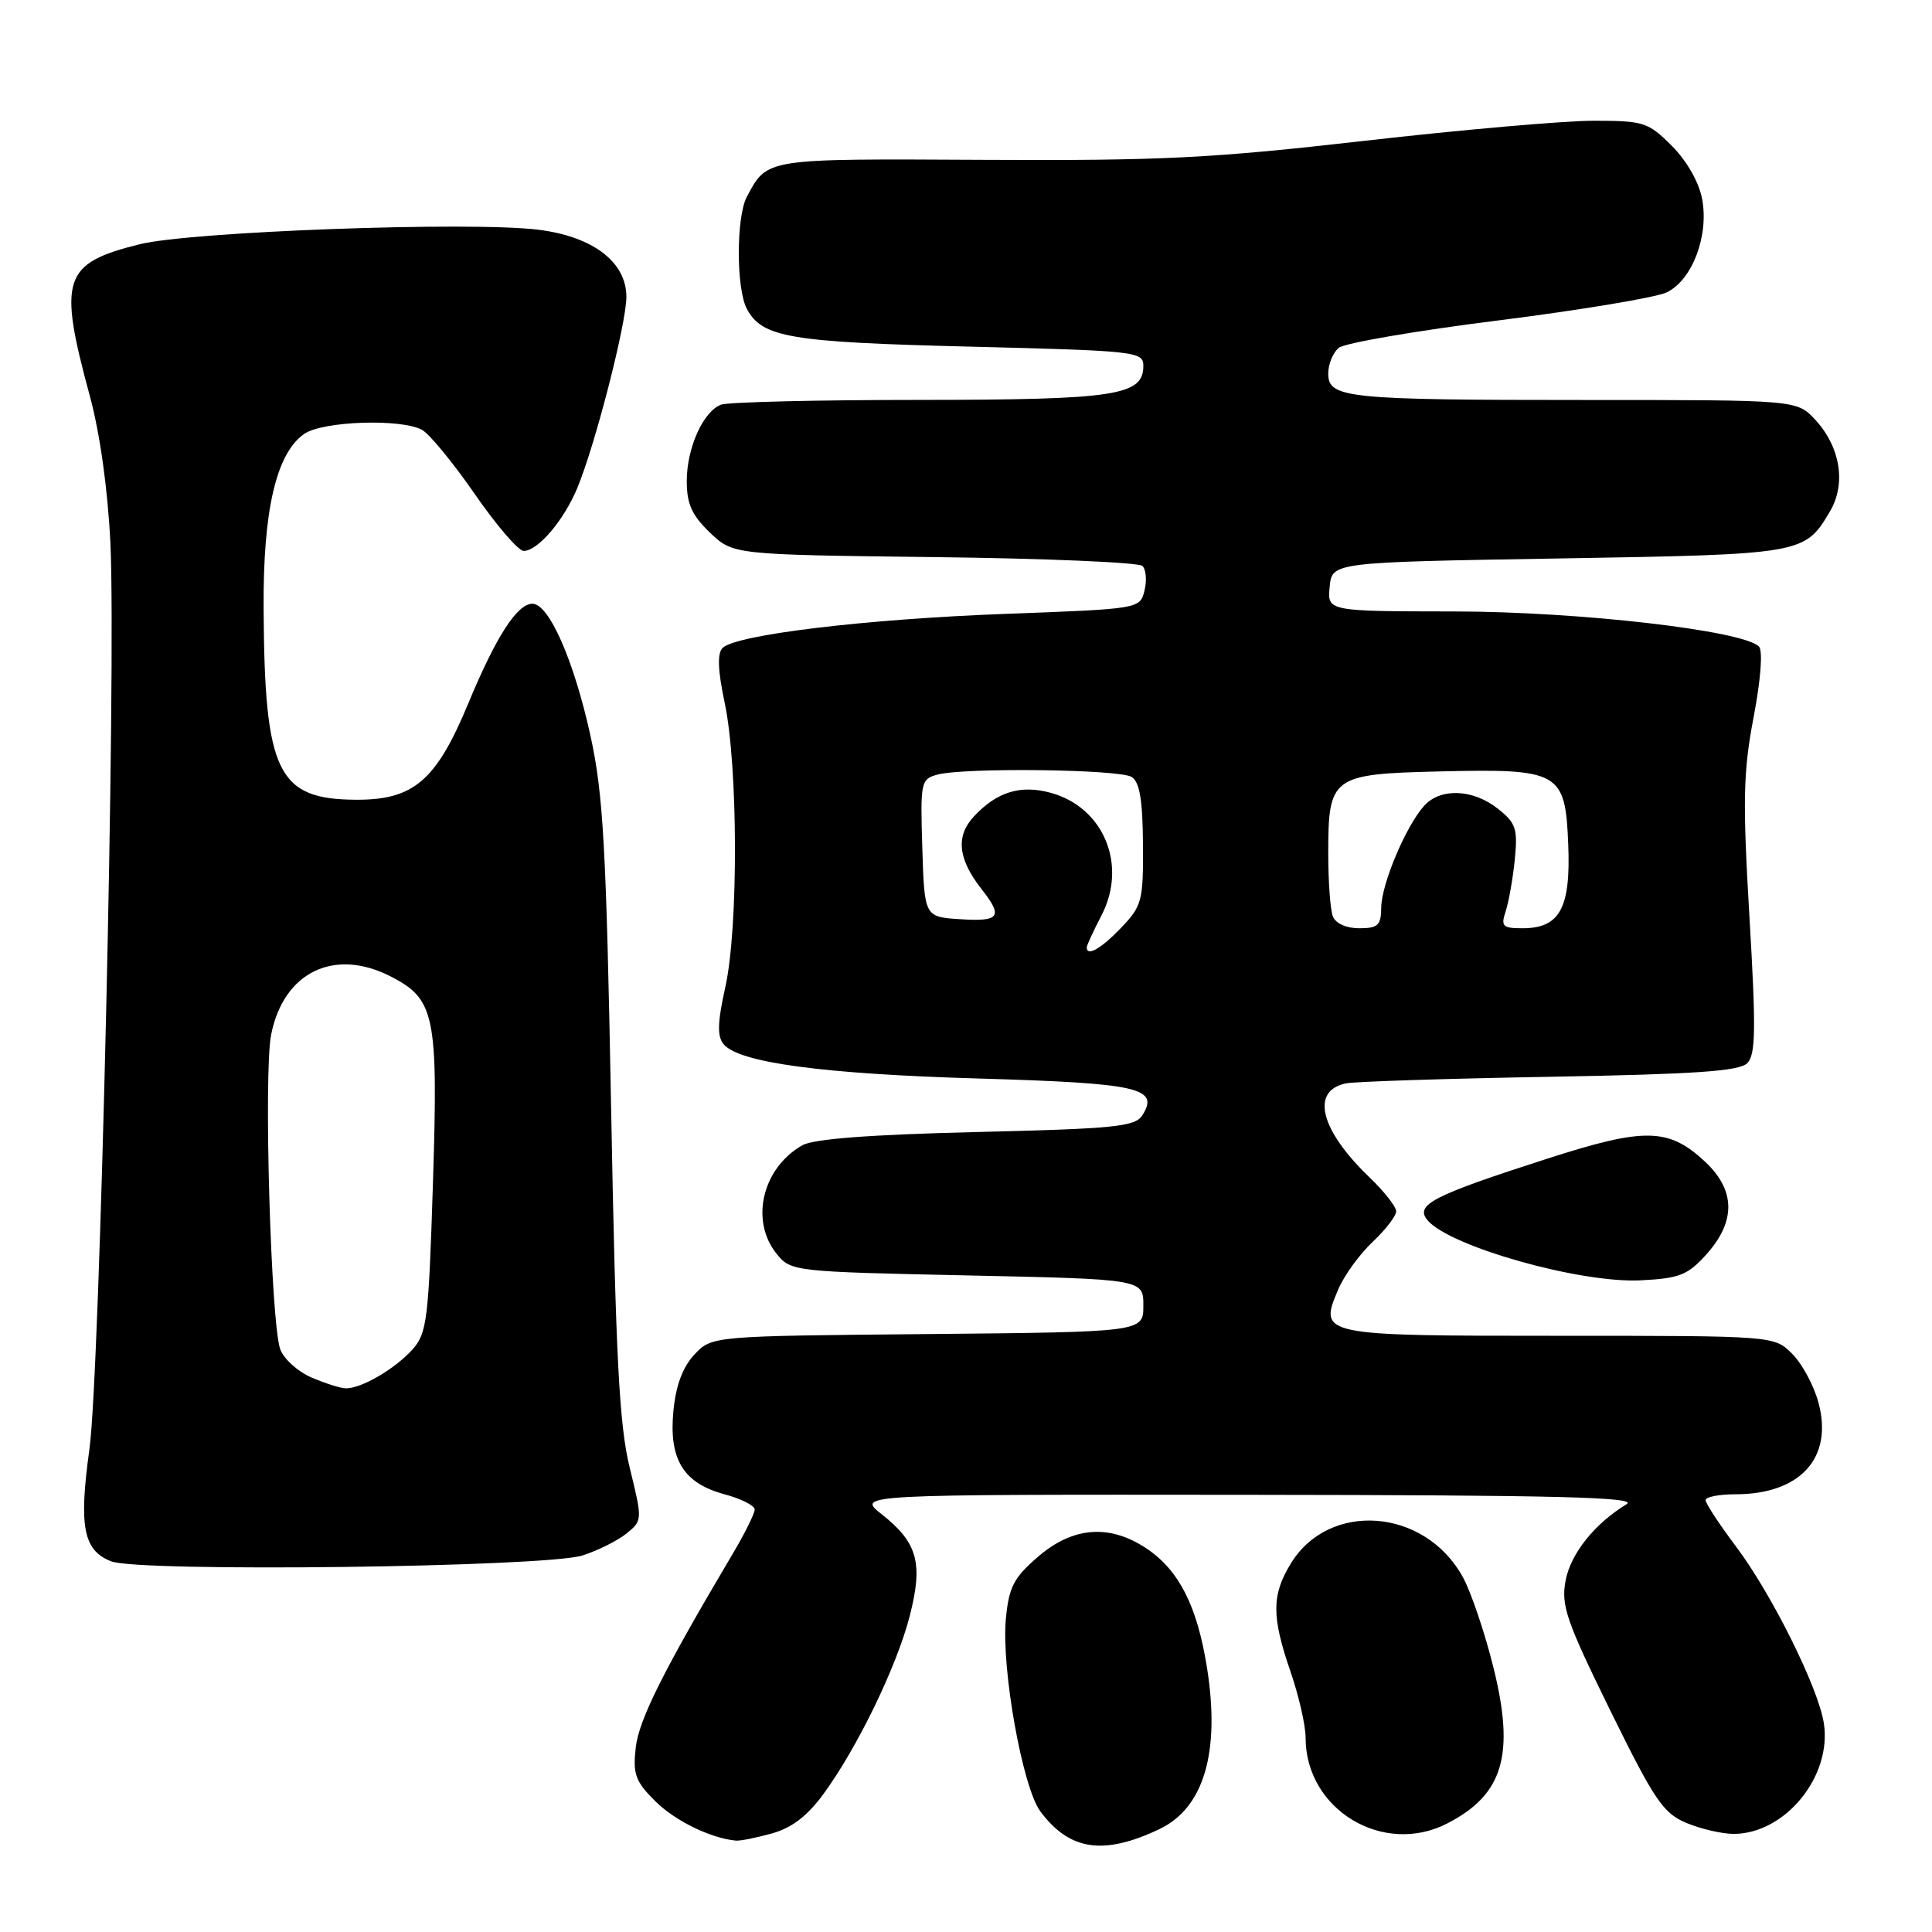 <?xml version="1.0" encoding="UTF-8" standalone="no"?>
<!DOCTYPE svg PUBLIC "-//W3C//DTD SVG 1.1//EN" "http://www.w3.org/Graphics/SVG/1.1/DTD/svg11.dtd" >
<svg xmlns="http://www.w3.org/2000/svg" xmlns:xlink="http://www.w3.org/1999/xlink" version="1.1" viewBox="0 0 256 256">
 <g >
 <path fill="currentColor"
d=" M 153.62 242.37 C 159.53 239.57 161.71 232.17 159.93 220.96 C 158.64 212.86 156.26 208.14 152.02 205.25 C 147.10 201.91 142.19 202.26 137.54 206.28 C 134.31 209.07 133.68 210.29 133.28 214.53 C 132.67 221.07 135.49 236.83 137.84 240.00 C 141.70 245.21 146.21 245.89 153.62 242.37 Z  M 102.28 242.94 C 104.92 242.21 107.00 240.61 109.13 237.69 C 113.64 231.52 118.85 220.75 120.55 214.10 C 122.34 207.11 121.59 204.40 116.82 200.64 C 113.50 198.02 113.50 198.02 165.50 198.07 C 206.18 198.11 217.07 198.38 215.54 199.31 C 211.30 201.88 208.12 205.87 207.45 209.43 C 206.83 212.72 207.53 214.76 213.36 226.63 C 219.22 238.55 220.38 240.26 223.46 241.55 C 225.37 242.35 228.19 243.00 229.72 243.00 C 236.57 242.99 242.80 235.31 241.66 228.28 C 240.89 223.53 234.75 211.20 230.03 204.92 C 227.81 201.97 226.00 199.20 226.00 198.78 C 226.00 198.35 227.78 198.00 229.95 198.00 C 238.55 198.00 242.93 193.17 240.96 185.87 C 240.36 183.61 238.79 180.70 237.48 179.39 C 235.09 177.00 235.09 177.00 206.67 177.00 C 174.86 177.00 174.71 176.97 177.33 170.84 C 178.11 169.00 180.16 166.18 181.88 164.56 C 183.59 162.95 185.00 161.12 185.00 160.51 C 185.00 159.89 183.39 157.84 181.41 155.95 C 174.91 149.69 173.63 144.51 178.36 143.55 C 179.54 143.31 191.68 142.92 205.34 142.68 C 224.64 142.34 230.48 141.94 231.53 140.87 C 232.64 139.74 232.69 136.32 231.81 121.50 C 230.90 106.03 230.98 102.31 232.36 95.04 C 233.32 90.02 233.60 86.20 233.07 85.67 C 230.94 83.54 209.27 81.04 192.69 81.02 C 175.87 81.00 175.87 81.00 176.19 77.75 C 176.50 74.50 176.50 74.50 206.50 74.00 C 238.97 73.46 239.13 73.43 242.48 67.76 C 244.65 64.10 243.86 59.22 240.53 55.62 C 238.10 53.00 238.10 53.00 210.17 53.00 C 178.38 53.00 176.00 52.76 176.00 49.50 C 176.00 48.26 176.62 46.73 177.39 46.09 C 178.15 45.46 187.66 43.82 198.53 42.46 C 209.39 41.09 219.43 39.42 220.85 38.74 C 224.23 37.11 226.46 31.25 225.54 26.36 C 225.12 24.14 223.51 21.31 221.52 19.32 C 218.39 16.19 217.80 16.00 211.14 16.00 C 207.26 16.00 193.60 17.20 180.79 18.66 C 160.59 20.97 153.89 21.31 130.30 21.18 C 101.22 21.03 101.70 20.95 98.96 26.08 C 97.54 28.73 97.54 38.27 98.96 40.92 C 100.99 44.72 104.61 45.34 128.50 45.93 C 150.53 46.48 151.50 46.58 151.50 48.47 C 151.50 52.42 147.88 52.97 121.83 52.99 C 108.26 52.99 96.44 53.28 95.54 53.62 C 93.16 54.54 91.00 59.36 91.00 63.76 C 91.00 66.77 91.68 68.28 94.06 70.56 C 97.13 73.50 97.13 73.50 123.81 73.82 C 138.49 73.99 150.89 74.52 151.38 74.99 C 151.86 75.47 151.98 76.94 151.65 78.27 C 151.04 80.68 150.99 80.68 133.27 81.34 C 114.68 82.03 97.50 84.10 95.74 85.86 C 95.03 86.57 95.11 88.82 96.02 93.10 C 97.80 101.47 97.85 122.92 96.12 130.74 C 95.07 135.46 95.01 137.31 95.88 138.36 C 97.92 140.81 109.01 142.31 129.70 142.91 C 150.92 143.53 153.66 144.15 151.37 147.78 C 150.42 149.29 147.74 149.56 129.39 150.00 C 115.28 150.34 107.79 150.91 106.30 151.76 C 101.00 154.79 99.36 161.75 102.91 166.14 C 104.80 168.47 105.12 168.51 128.16 169.00 C 151.50 169.50 151.50 169.50 151.50 173.00 C 151.50 176.50 151.50 176.50 122.91 176.77 C 94.32 177.03 94.32 177.03 92.02 179.48 C 90.46 181.14 89.56 183.57 89.23 186.95 C 88.61 193.38 90.55 196.53 96.00 198.00 C 98.20 198.59 100.00 199.50 100.00 200.02 C 100.00 200.54 98.73 203.11 97.18 205.73 C 87.92 221.34 84.66 227.86 84.24 231.55 C 83.84 235.07 84.19 236.04 86.80 238.64 C 89.40 241.24 94.13 243.57 97.50 243.89 C 98.05 243.95 100.20 243.52 102.28 242.94 Z  M 191.80 241.60 C 199.20 237.78 200.75 232.52 197.90 221.00 C 196.74 216.32 194.90 210.88 193.80 208.91 C 188.76 199.82 176.10 198.86 171.03 207.19 C 168.49 211.35 168.48 214.19 171.00 221.50 C 172.10 224.70 173.00 228.64 173.00 230.26 C 173.00 239.79 183.29 246.00 191.80 241.60 Z  M 77.17 206.11 C 79.19 205.47 81.81 204.16 83.00 203.21 C 85.14 201.47 85.14 201.42 83.44 194.48 C 82.05 188.81 81.59 179.89 80.98 147.00 C 80.33 112.12 79.94 105.24 78.23 97.44 C 76.04 87.48 72.74 80.00 70.55 80.00 C 68.52 80.00 65.72 84.36 62.04 93.23 C 57.80 103.44 54.80 106.01 47.17 105.97 C 36.77 105.91 35.06 102.39 34.93 80.72 C 34.84 67.66 36.59 60.10 40.30 57.50 C 42.72 55.80 53.08 55.44 55.91 56.95 C 56.88 57.47 60.03 61.30 62.90 65.45 C 65.77 69.60 68.69 73.00 69.39 73.00 C 71.26 73.00 74.69 68.99 76.48 64.70 C 78.86 58.99 82.99 42.92 83.00 39.34 C 83.00 34.72 78.57 31.34 71.33 30.44 C 62.37 29.32 25.38 30.67 18.52 32.36 C 8.33 34.89 7.67 36.88 11.91 52.50 C 13.25 57.43 14.29 64.91 14.63 72.00 C 15.41 88.60 13.25 181.95 11.85 192.02 C 10.42 202.30 11.04 205.46 14.75 206.89 C 18.53 208.34 72.22 207.67 77.17 206.11 Z  M 226.15 166.16 C 230.03 161.81 229.96 157.70 225.93 153.93 C 221.09 149.42 217.95 149.36 204.96 153.55 C 189.86 158.41 187.46 159.64 189.14 161.67 C 192.04 165.16 209.38 170.06 217.40 169.65 C 222.58 169.39 223.64 168.96 226.15 166.16 Z  M 144.00 125.53 C 144.00 125.27 144.88 123.36 145.96 121.28 C 149.41 114.62 146.26 107.00 139.26 105.06 C 135.24 103.95 132.10 104.91 129.05 108.18 C 126.61 110.80 126.93 113.82 130.06 117.81 C 132.95 121.48 132.48 122.14 127.25 121.80 C 122.50 121.50 122.50 121.50 122.21 112.38 C 121.94 103.61 122.02 103.23 124.21 102.64 C 127.80 101.68 148.34 101.93 149.95 102.95 C 151.01 103.62 151.41 106.01 151.45 111.86 C 151.50 119.38 151.32 120.04 148.56 122.93 C 145.91 125.70 144.00 126.79 144.00 125.53 Z  M 176.61 121.42 C 176.27 120.55 176.00 116.81 176.00 113.11 C 176.00 102.89 176.45 102.56 190.67 102.22 C 206.70 101.84 207.41 102.24 207.80 111.90 C 208.14 120.34 206.68 123.00 201.73 123.00 C 199.10 123.00 198.85 122.74 199.51 120.75 C 199.92 119.51 200.46 116.43 200.72 113.89 C 201.12 109.79 200.87 109.04 198.45 107.14 C 195.15 104.54 190.87 104.38 188.71 106.77 C 186.30 109.43 183.05 117.14 183.02 120.25 C 183.00 122.61 182.59 123.00 180.11 123.00 C 178.39 123.00 176.97 122.36 176.61 121.42 Z  M 41.24 182.51 C 39.45 181.73 37.60 180.06 37.14 178.80 C 35.89 175.43 34.92 142.24 35.92 137.14 C 37.55 128.80 44.31 125.52 51.84 129.42 C 57.63 132.41 58.07 134.58 57.37 156.69 C 56.79 174.99 56.58 176.68 54.62 178.85 C 52.28 181.43 47.82 184.02 45.80 183.96 C 45.08 183.94 43.03 183.28 41.24 182.51 Z "/>
</g>
</svg>